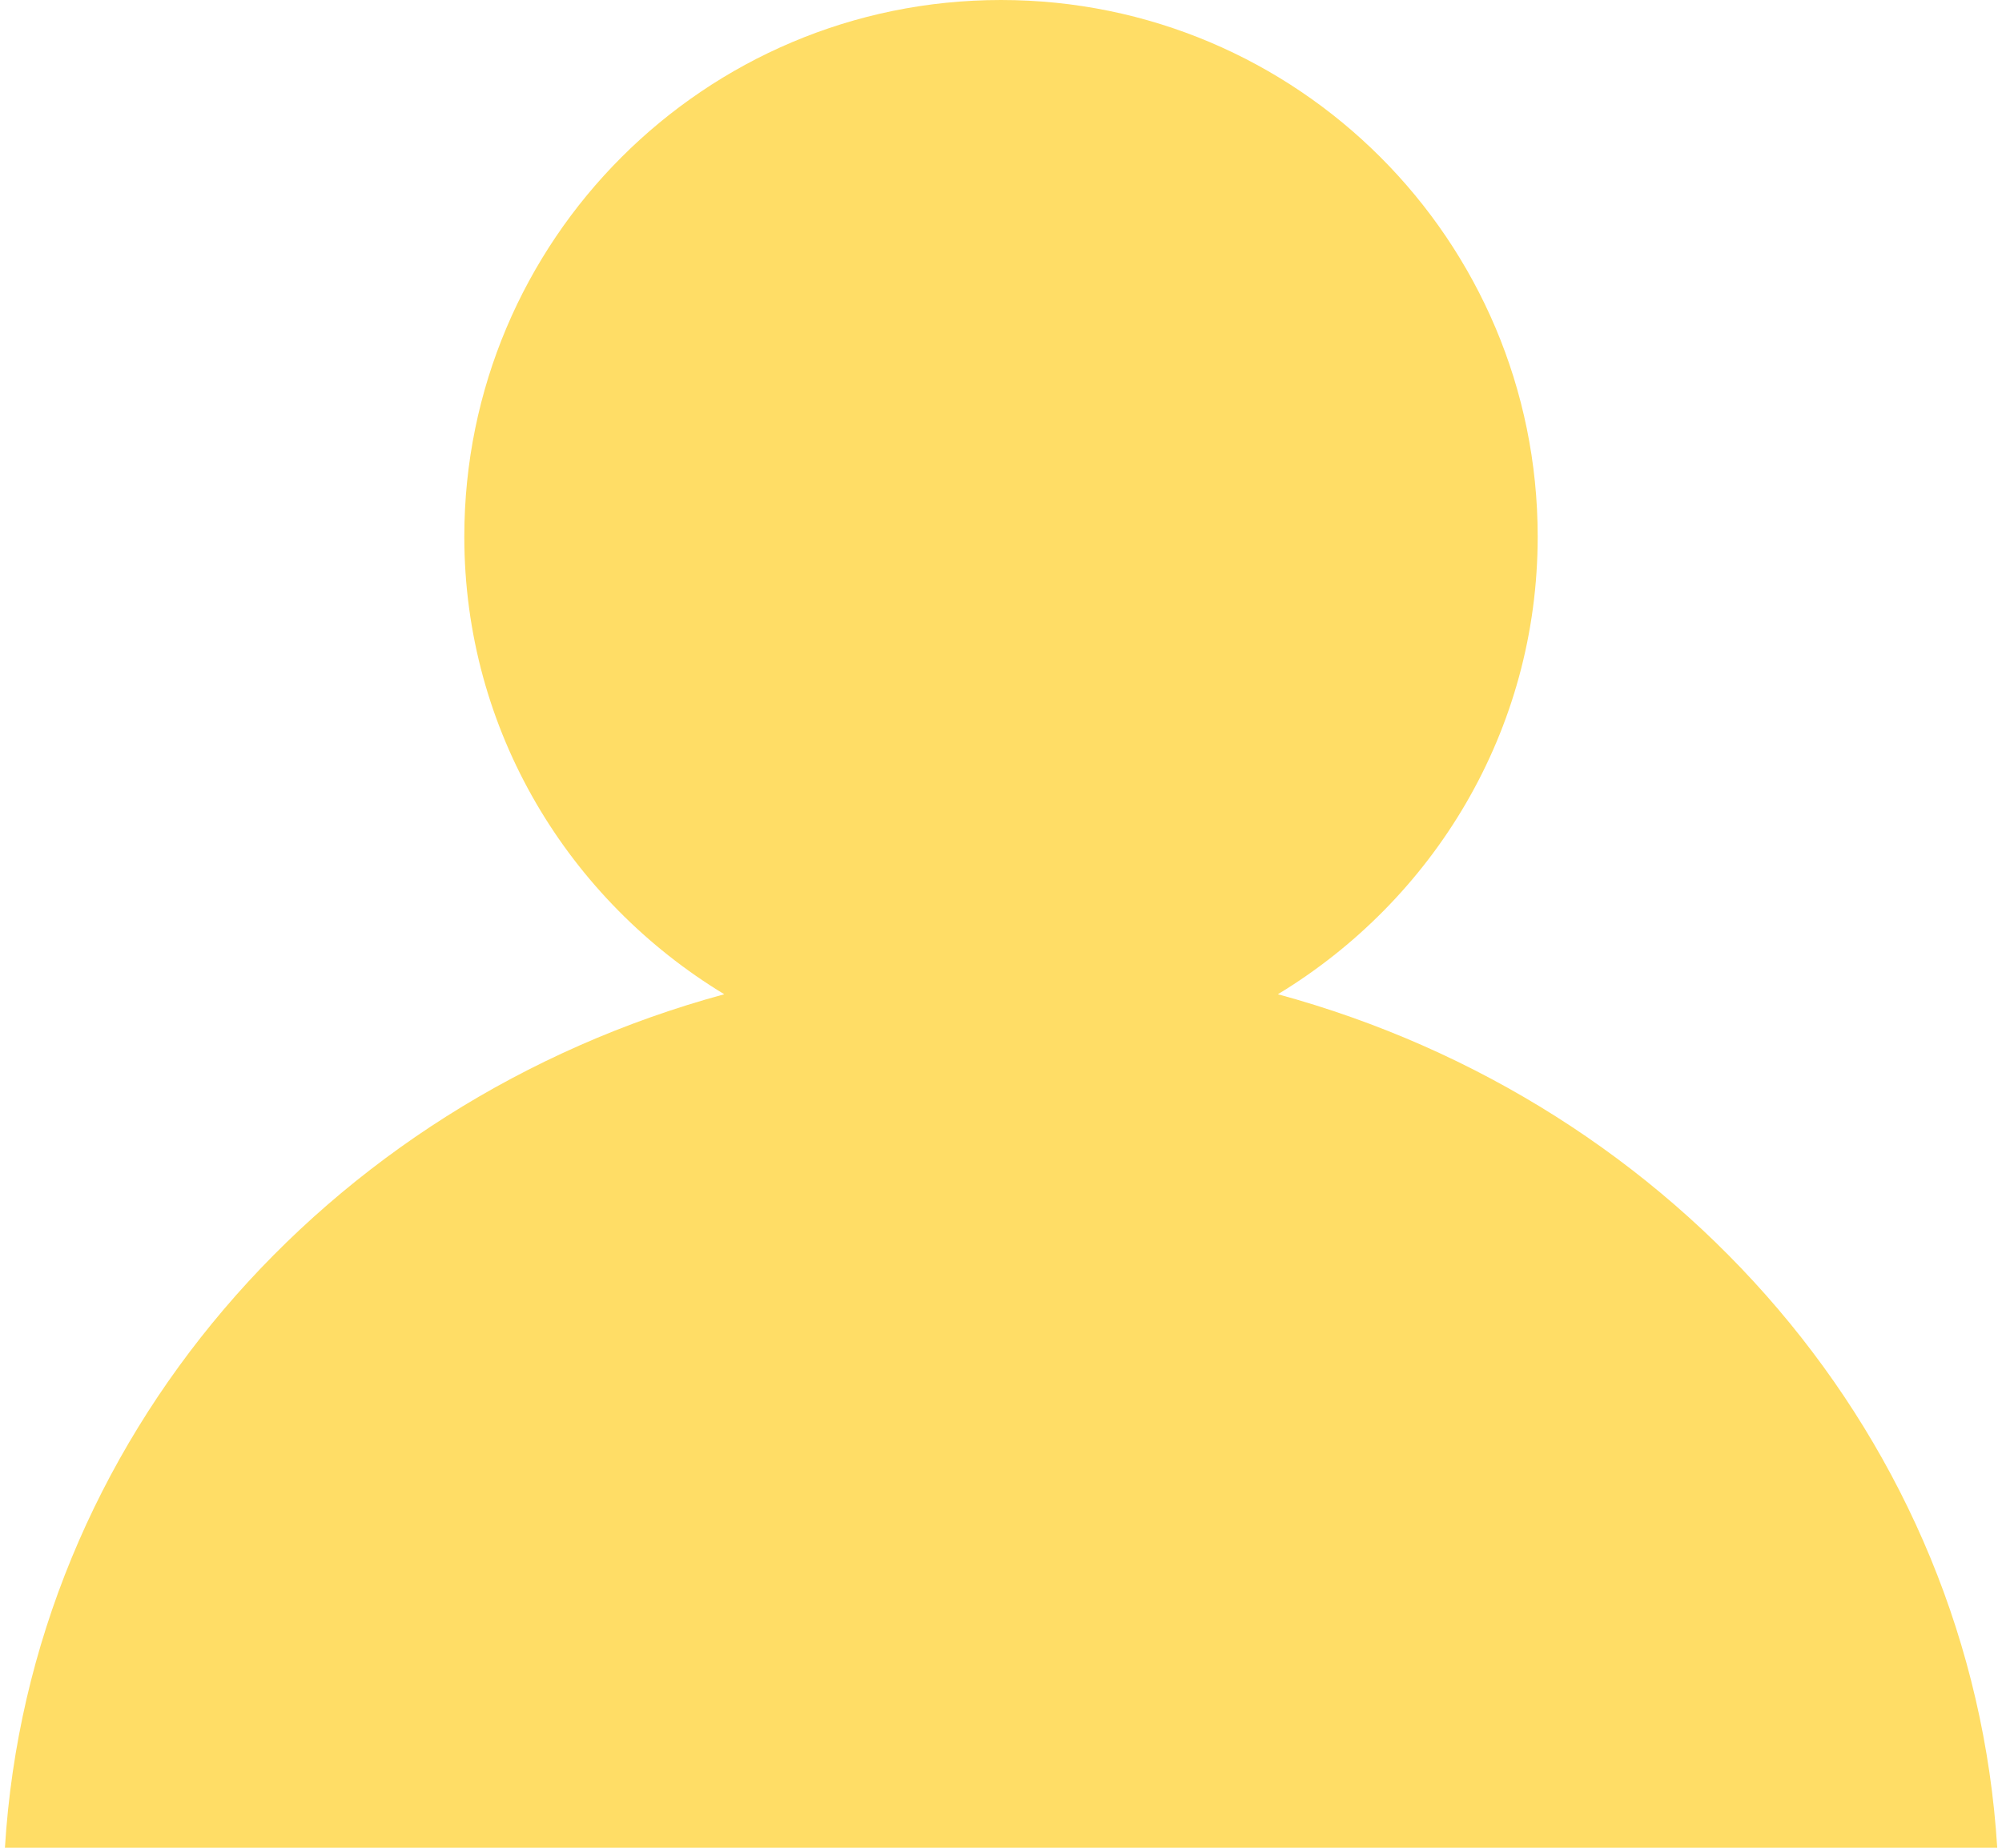 <?xml version="1.0" encoding="utf-8"?>
<!-- Generator: Adobe Illustrator 15.0.0, SVG Export Plug-In . SVG Version: 6.00 Build 0)  -->
<!DOCTYPE svg PUBLIC "-//W3C//DTD SVG 1.1//EN" "http://www.w3.org/Graphics/SVG/1.1/DTD/svg11.dtd">
<svg version="1.1" id="Layer_1" xmlns="http://www.w3.org/2000/svg" xmlns:xlink="http://www.w3.org/1999/xlink" x="0px" y="0px"
	 width="13px" height="12px" viewBox="0 0 13 12" enable-background="new 0 0 13 12" xml:space="preserve">
<path fill="rgba(255, 198, 0, 0.6)" d="M0.032,12h12.937c-0.163-2.643-2.074-4.837-4.671-5.543C9.306,5.846,9.985,4.75,9.985,3.485
	C9.985,1.561,8.425,0,6.5,0S3.015,1.561,3.015,3.485c0,1.264,0.68,2.361,1.688,2.972C2.106,7.163,0.194,9.357,0.032,12z"/>
</svg>
